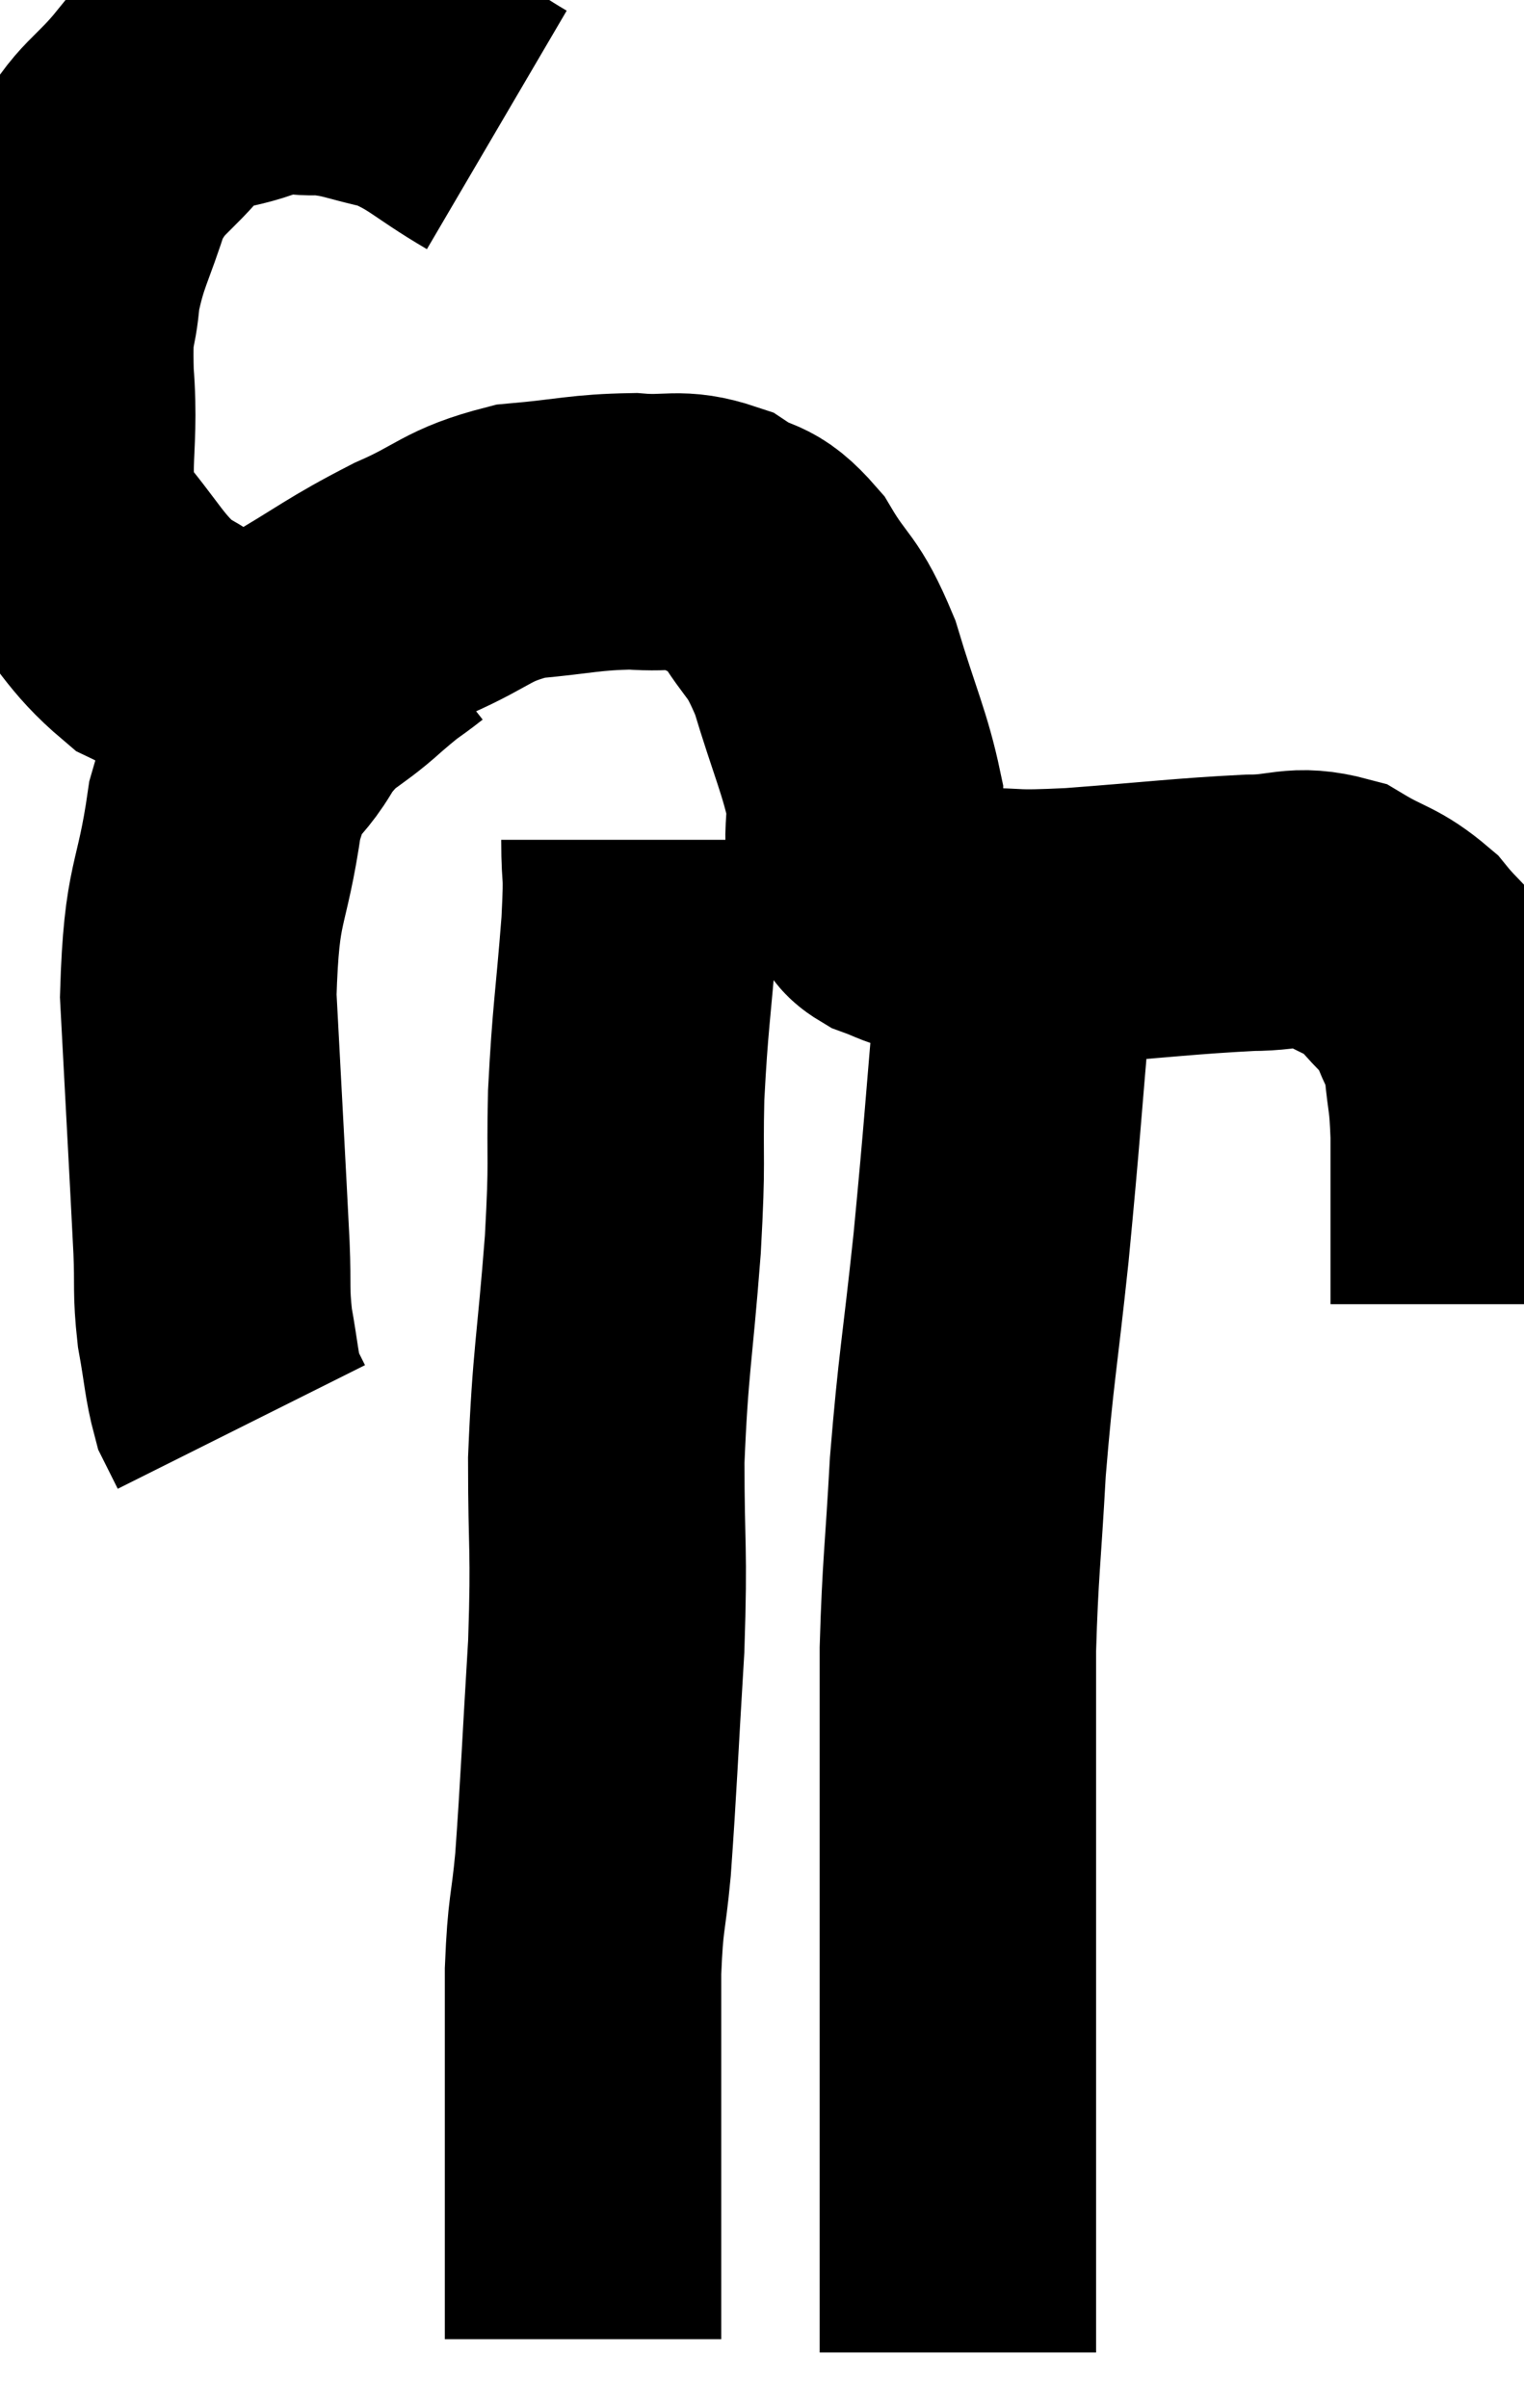 <svg xmlns="http://www.w3.org/2000/svg" viewBox="6.134 4.37 27.566 43.55" width="27.566" height="43.55"><path d="M 15.12 6.72 C 14.25 6.21, 14.175 6.03, 13.38 5.7 C 12.66 5.55, 12.585 5.46, 11.94 5.4 C 11.37 5.43, 11.505 5.28, 10.8 5.46 C 9.96 5.79, 9.855 5.565, 9.12 6.12 C 8.49 6.9, 8.325 6.81, 7.86 7.68 C 7.56 8.64, 7.44 8.73, 7.26 9.6 C 7.2 10.38, 7.11 10.035, 7.14 11.16 C 7.26 12.63, 6.945 12.93, 7.38 14.1 C 8.13 14.97, 8.19 15.255, 8.88 15.84 C 9.51 16.14, 9.495 16.335, 10.14 16.44 C 10.8 16.35, 10.59 16.62, 11.46 16.26 C 12.54 15.63, 12.6 15.525, 13.62 15 C 14.58 14.58, 14.55 14.415, 15.54 14.16 C 16.56 14.07, 16.71 13.995, 17.58 13.98 C 18.3 14.04, 18.39 13.89, 19.02 14.1 C 19.56 14.46, 19.59 14.235, 20.1 14.82 C 20.58 15.63, 20.64 15.435, 21.06 16.44 C 21.42 17.64, 21.6 17.985, 21.78 18.84 C 21.78 19.35, 21.72 19.47, 21.78 19.86 C 21.9 20.13, 21.9 20.19, 22.02 20.4 C 22.14 20.55, 22.035 20.565, 22.26 20.7 C 22.59 20.82, 22.545 20.835, 22.92 20.94 C 23.34 21.03, 23.1 21.075, 23.76 21.12 C 24.66 21.12, 24.315 21.18, 25.56 21.12 C 27.15 21, 27.57 20.94, 28.74 20.88 C 29.49 20.88, 29.565 20.7, 30.24 20.88 C 30.84 21.24, 30.945 21.18, 31.44 21.6 C 31.83 22.08, 31.935 22.065, 32.22 22.56 C 32.4 23.07, 32.46 22.995, 32.58 23.58 C 32.64 24.24, 32.67 24.105, 32.7 24.9 C 32.7 25.83, 32.7 26.025, 32.7 26.76 C 32.7 27.3, 32.7 27.54, 32.7 27.84 L 32.7 27.96" fill="none" stroke="black" stroke-width="5"></path><path d="M 13.32 15.42 C 12.9 15.75, 13.02 15.615, 12.48 16.08 C 11.82 16.68, 11.73 16.545, 11.16 17.28 C 10.68 18.15, 10.56 17.745, 10.2 19.02 C 9.96 20.7, 9.78 20.4, 9.72 22.38 C 9.84 24.66, 9.885 25.44, 9.96 26.94 C 9.99 27.66, 9.945 27.69, 10.02 28.38 C 10.14 29.04, 10.14 29.25, 10.26 29.7 L 10.5 30.18" fill="none" stroke="black" stroke-width="5"></path><path d="M 24.48 21 C 24.48 21.57, 24.585 20.655, 24.48 22.14 C 24.27 24.54, 24.27 24.75, 24.06 26.94 C 23.85 28.92, 23.79 29.085, 23.64 30.9 C 23.55 32.55, 23.505 32.7, 23.46 34.2 C 23.46 35.55, 23.46 35.505, 23.46 36.9 C 23.46 38.34, 23.46 38.34, 23.46 39.78 C 23.46 41.22, 23.46 41.415, 23.46 42.66 C 23.46 43.71, 23.46 43.995, 23.46 44.76 C 23.46 45.24, 23.46 45.3, 23.46 45.72 C 23.46 46.08, 23.46 46.14, 23.46 46.44 C 23.46 46.68, 23.46 46.8, 23.46 46.92 L 23.46 46.92" fill="none" stroke="black" stroke-width="5"></path><path d="M 17.7 19.56 C 17.7 20.34, 17.76 19.965, 17.7 21.12 C 17.58 22.65, 17.535 22.74, 17.46 24.18 C 17.43 25.53, 17.49 25.23, 17.4 26.88 C 17.25 28.83, 17.175 28.965, 17.1 30.78 C 17.1 32.46, 17.16 32.31, 17.1 34.14 C 16.98 36.12, 16.965 36.63, 16.86 38.1 C 16.77 39.06, 16.725 38.925, 16.68 40.02 C 16.68 41.25, 16.68 41.445, 16.68 42.48 C 16.68 43.32, 16.68 43.47, 16.68 44.16 C 16.68 44.7, 16.68 44.82, 16.68 45.24 C 16.68 45.54, 16.68 45.54, 16.68 45.84 C 16.68 46.14, 16.68 46.23, 16.68 46.44 C 16.68 46.56, 16.68 46.62, 16.68 46.68 L 16.68 46.68" fill="none" stroke="black" stroke-width="5"></path></svg>